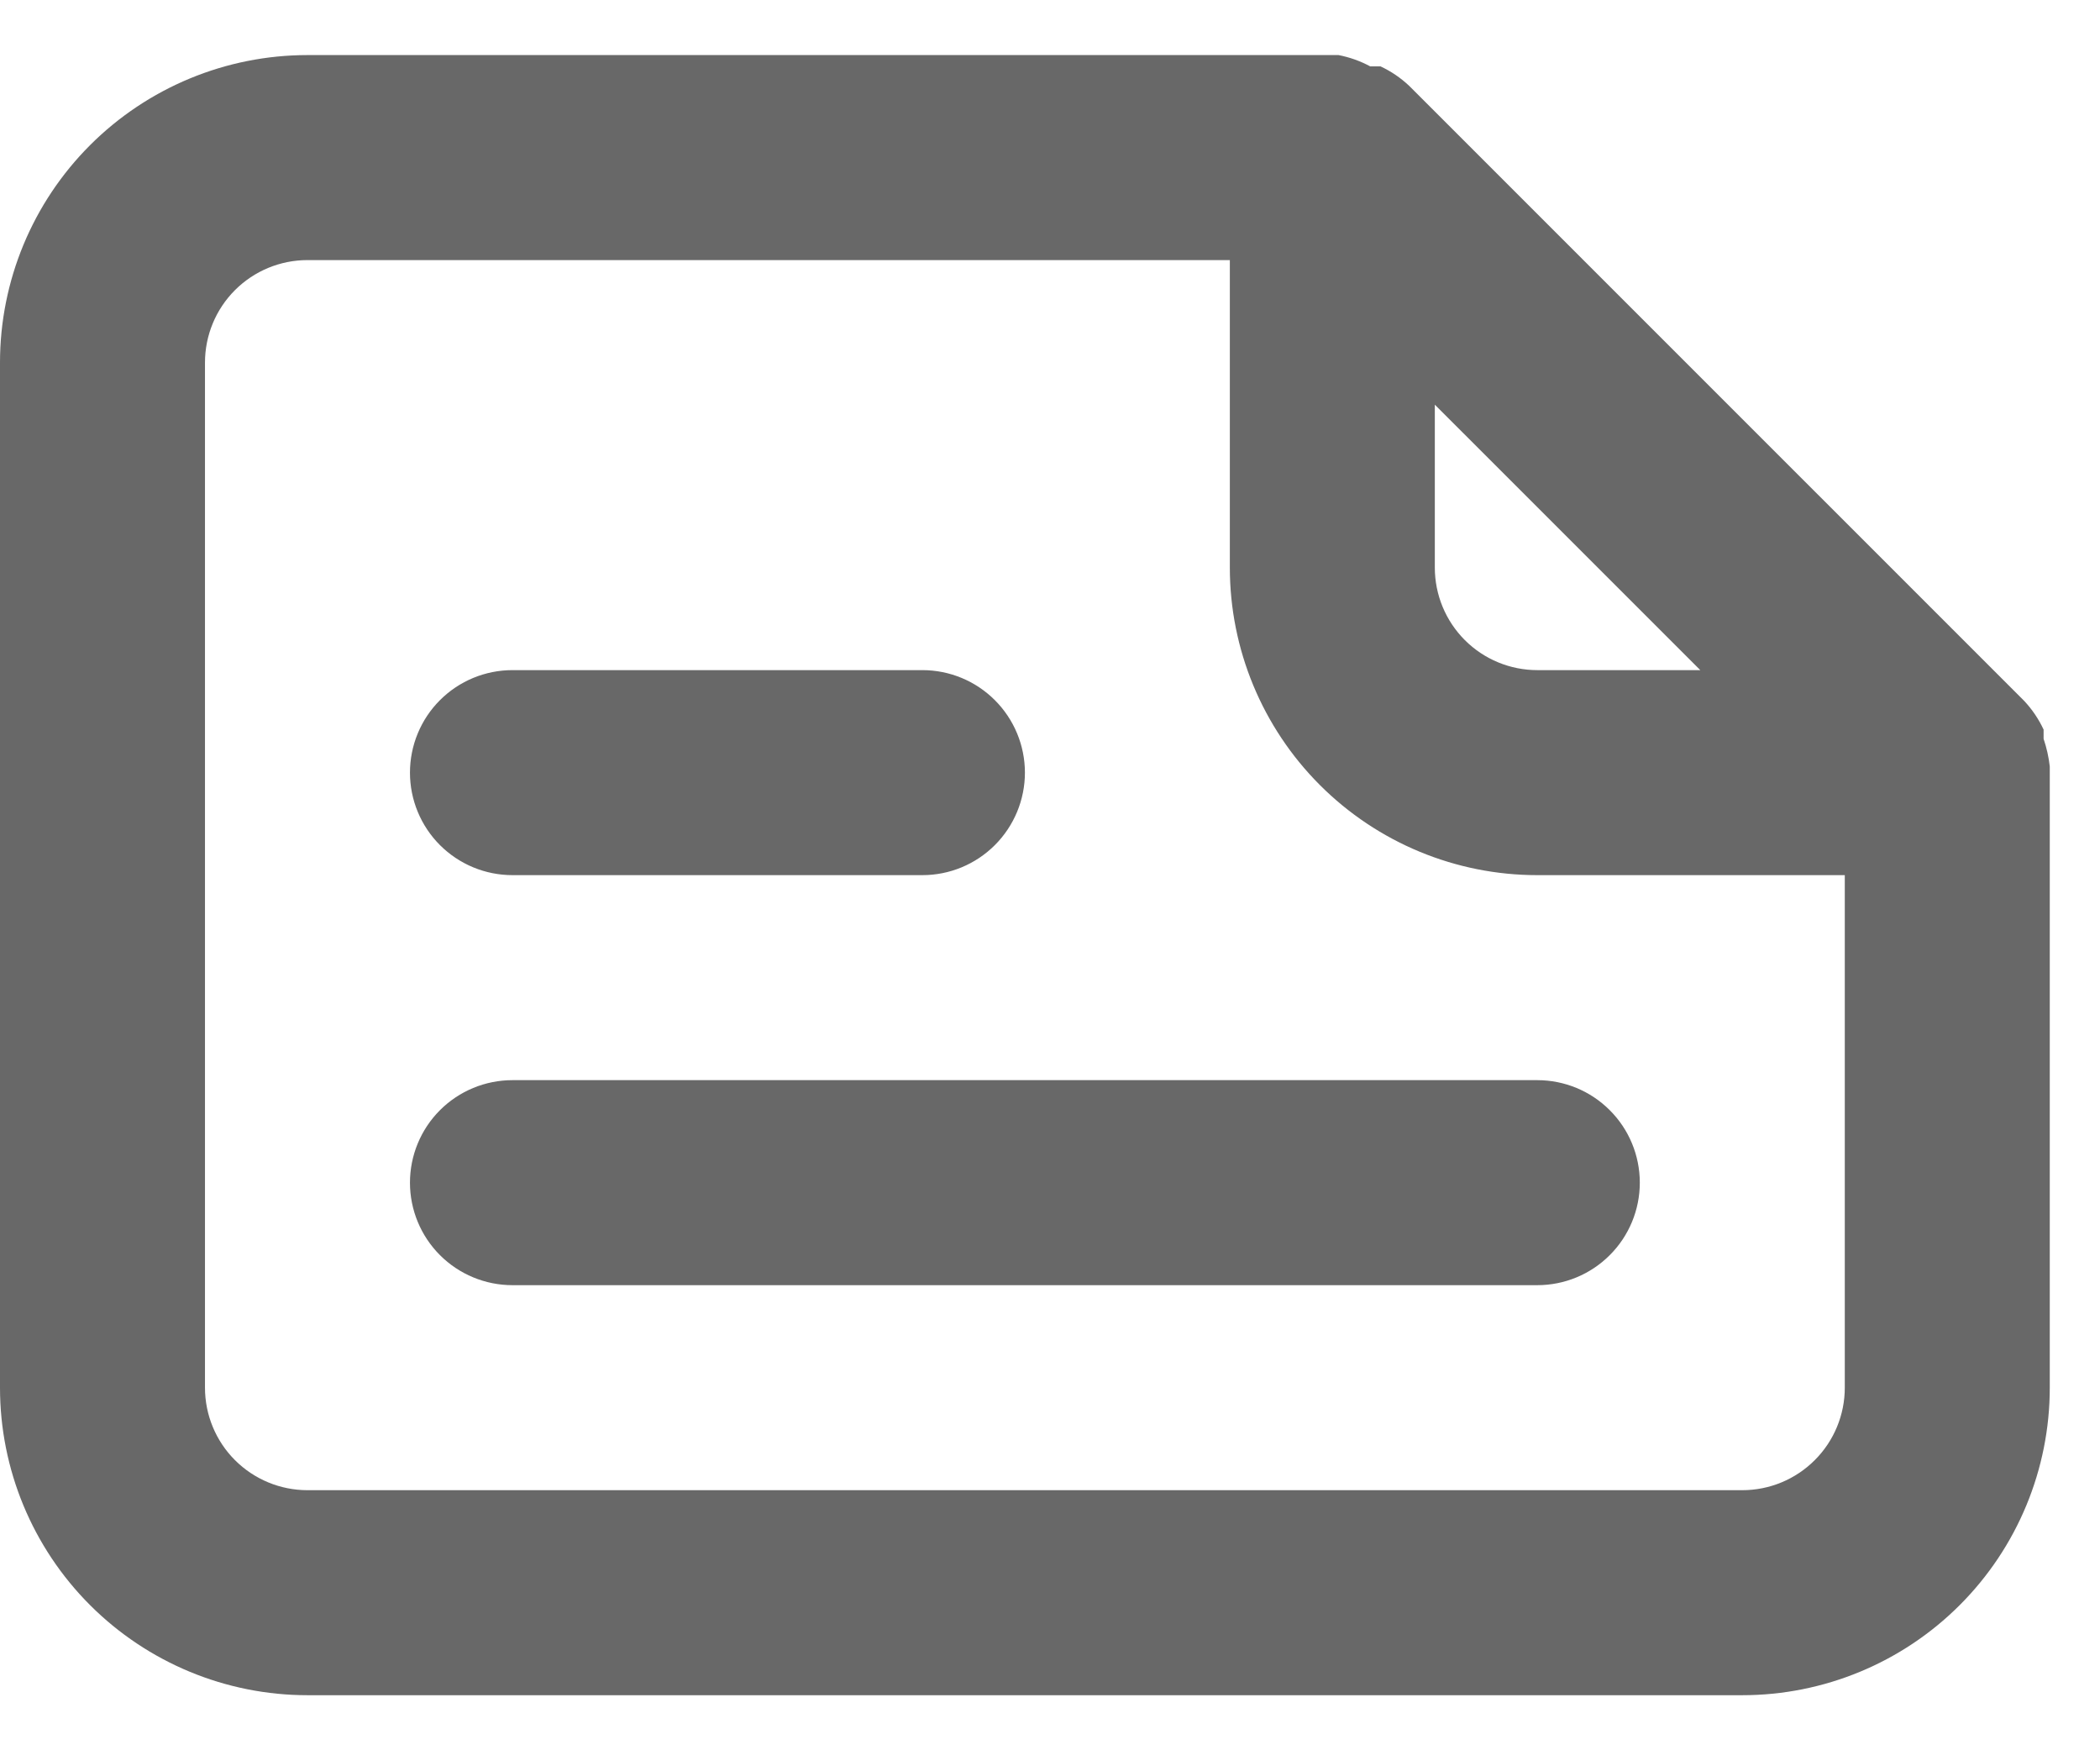 <svg width="36" height="30" viewBox="0 0 36 30" fill="none" xmlns="http://www.w3.org/2000/svg">
<path d="M35.139 13.138C35.121 12.976 35.085 12.817 35.033 12.663V12.505C34.949 12.325 34.836 12.158 34.7 12.013V12.013L24.158 1.472C24.013 1.335 23.847 1.222 23.666 1.138H23.49C23.32 1.046 23.136 0.981 22.946 0.944H5.271C3.873 0.944 2.532 1.5 1.544 2.488C0.555 3.477 0 4.817 0 6.215V23.785C0 25.183 0.555 26.523 1.544 27.512C2.532 28.5 3.873 29.056 5.271 29.056H29.868C31.266 29.056 32.607 28.5 33.595 27.512C34.584 26.523 35.139 25.183 35.139 23.785V13.243C35.139 13.243 35.139 13.243 35.139 13.138ZM24.597 6.936L29.148 11.486H26.354C25.888 11.486 25.441 11.301 25.112 10.972C24.782 10.642 24.597 10.195 24.597 9.729V6.936ZM31.625 23.785C31.625 24.251 31.44 24.698 31.11 25.027C30.781 25.357 30.334 25.542 29.868 25.542H5.271C4.805 25.542 4.358 25.357 4.028 25.027C3.699 24.698 3.514 24.251 3.514 23.785V6.215C3.514 5.749 3.699 5.302 4.028 4.973C4.358 4.643 4.805 4.458 5.271 4.458H21.083V9.729C21.083 11.127 21.639 12.468 22.627 13.456C23.616 14.445 24.956 15 26.354 15H31.625V23.785ZM8.785 15H15.812C16.279 15 16.725 14.815 17.055 14.485C17.384 14.156 17.57 13.709 17.57 13.243C17.57 12.777 17.384 12.33 17.055 12.001C16.725 11.671 16.279 11.486 15.812 11.486H8.785C8.319 11.486 7.872 11.671 7.542 12.001C7.213 12.33 7.028 12.777 7.028 13.243C7.028 13.709 7.213 14.156 7.542 14.485C7.872 14.815 8.319 15 8.785 15ZM8.785 18.514C8.319 18.514 7.872 18.699 7.542 19.029C7.213 19.358 7.028 19.805 7.028 20.271C7.028 20.737 7.213 21.184 7.542 21.513C7.872 21.843 8.319 22.028 8.785 22.028H26.354C26.82 22.028 27.267 21.843 27.596 21.513C27.926 21.184 28.111 20.737 28.111 20.271C28.111 19.805 27.926 19.358 27.596 19.029C27.267 18.699 26.82 18.514 26.354 18.514H8.785Z" fill="#686868"/>
</svg>
